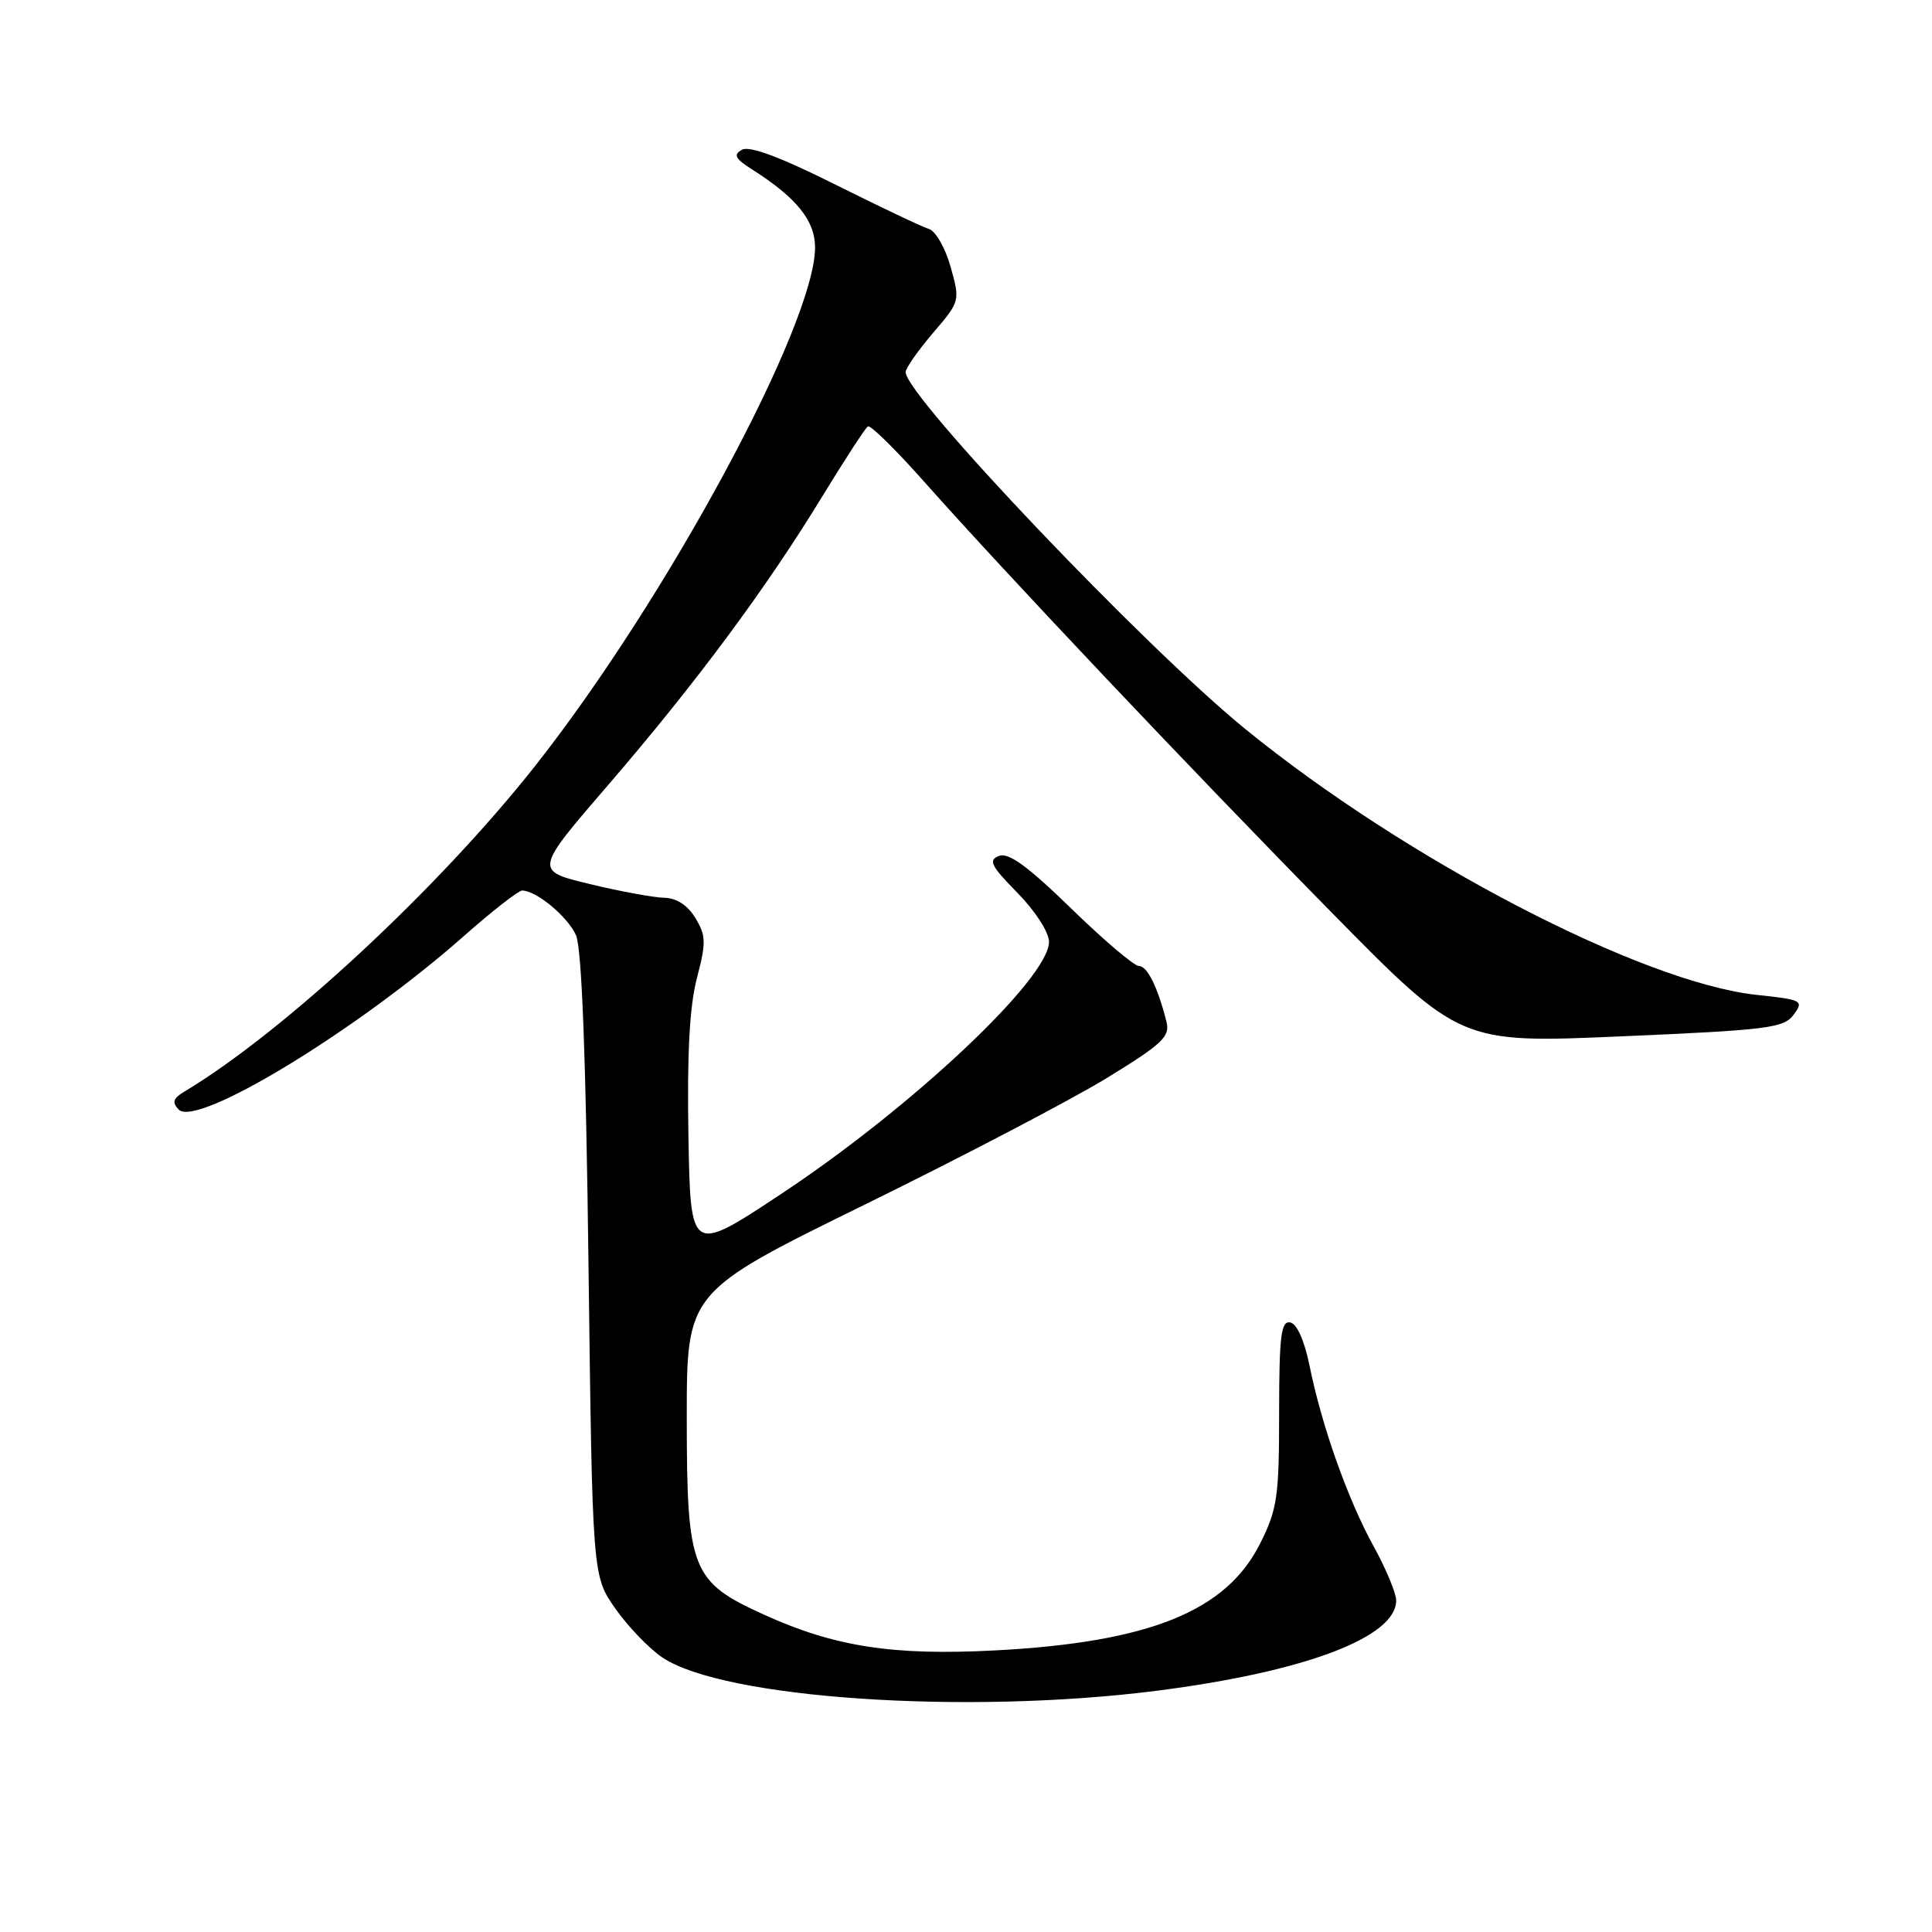 <?xml version="1.0" encoding="UTF-8" standalone="no"?>
<!DOCTYPE svg PUBLIC "-//W3C//DTD SVG 1.1//EN" "http://www.w3.org/Graphics/SVG/1.1/DTD/svg11.dtd" >
<svg xmlns="http://www.w3.org/2000/svg" xmlns:xlink="http://www.w3.org/1999/xlink" version="1.1" viewBox="0 0 256 256">
 <g >
 <path fill="currentColor"
d=" M 153.30 224.03 C 172.87 221.53 185.00 216.96 185.00 212.07 C 185.00 211.11 183.66 207.89 182.02 204.91 C 178.60 198.71 175.15 188.98 173.53 181.01 C 172.85 177.64 171.85 175.40 170.96 175.23 C 169.74 175.00 169.50 177.01 169.49 187.23 C 169.49 198.30 169.25 199.99 166.99 204.49 C 162.50 213.50 152.31 217.61 131.84 218.69 C 118.33 219.39 110.61 218.21 101.30 213.98 C 91.59 209.58 91.01 208.11 91.00 187.85 C 91.00 171.19 91.00 171.19 114.64 159.59 C 127.64 153.21 142.06 145.66 146.70 142.82 C 154.06 138.30 155.06 137.36 154.56 135.37 C 153.41 130.80 152.02 128.00 150.91 128.00 C 150.28 128.00 146.24 124.57 141.93 120.37 C 136.20 114.79 133.64 112.93 132.38 113.41 C 130.92 113.97 131.29 114.72 134.83 118.32 C 137.20 120.74 139.00 123.54 139.00 124.80 C 139.00 129.64 120.85 146.73 103.50 158.21 C 91.50 166.15 91.50 166.15 91.22 150.55 C 91.03 139.63 91.37 133.36 92.34 129.62 C 93.58 124.88 93.56 123.98 92.14 121.64 C 91.11 119.94 89.64 118.99 88.02 118.96 C 86.63 118.93 82.19 118.12 78.15 117.14 C 70.79 115.37 70.79 115.37 80.65 103.94 C 92.25 90.47 101.58 77.89 109.01 65.69 C 111.97 60.85 114.66 56.71 115.00 56.50 C 115.34 56.29 118.69 59.58 122.44 63.81 C 133.33 76.07 157.89 102.04 176.41 120.87 C 193.50 138.25 193.50 138.25 214.87 137.32 C 234.29 136.48 236.37 136.22 237.67 134.45 C 239.03 132.59 238.82 132.47 232.80 131.83 C 217.60 130.21 186.32 113.96 165.01 96.60 C 151.68 85.75 120.00 52.46 120.00 49.31 C 120.00 48.79 121.63 46.46 123.62 44.13 C 127.21 39.94 127.23 39.88 125.96 35.36 C 125.26 32.86 123.97 30.60 123.09 30.34 C 122.22 30.08 116.62 27.42 110.65 24.44 C 103.39 20.81 99.31 19.29 98.32 19.84 C 97.13 20.50 97.40 21.02 99.67 22.46 C 105.54 26.19 108.00 29.24 108.00 32.77 C 108.00 42.97 88.35 79.38 70.90 101.50 C 58.14 117.67 37.56 136.78 24.42 144.65 C 22.94 145.53 22.77 146.07 23.67 147.02 C 26.03 149.48 47.24 136.59 61.40 124.09 C 65.19 120.74 68.70 118.00 69.18 118.00 C 71.06 118.00 75.23 121.46 76.32 123.92 C 77.09 125.65 77.64 140.07 77.98 167.67 C 78.50 208.83 78.50 208.83 81.54 213.15 C 83.21 215.53 86.01 218.44 87.76 219.62 C 95.87 225.08 128.08 227.25 153.30 224.03 Z "/>
</g>
</svg>